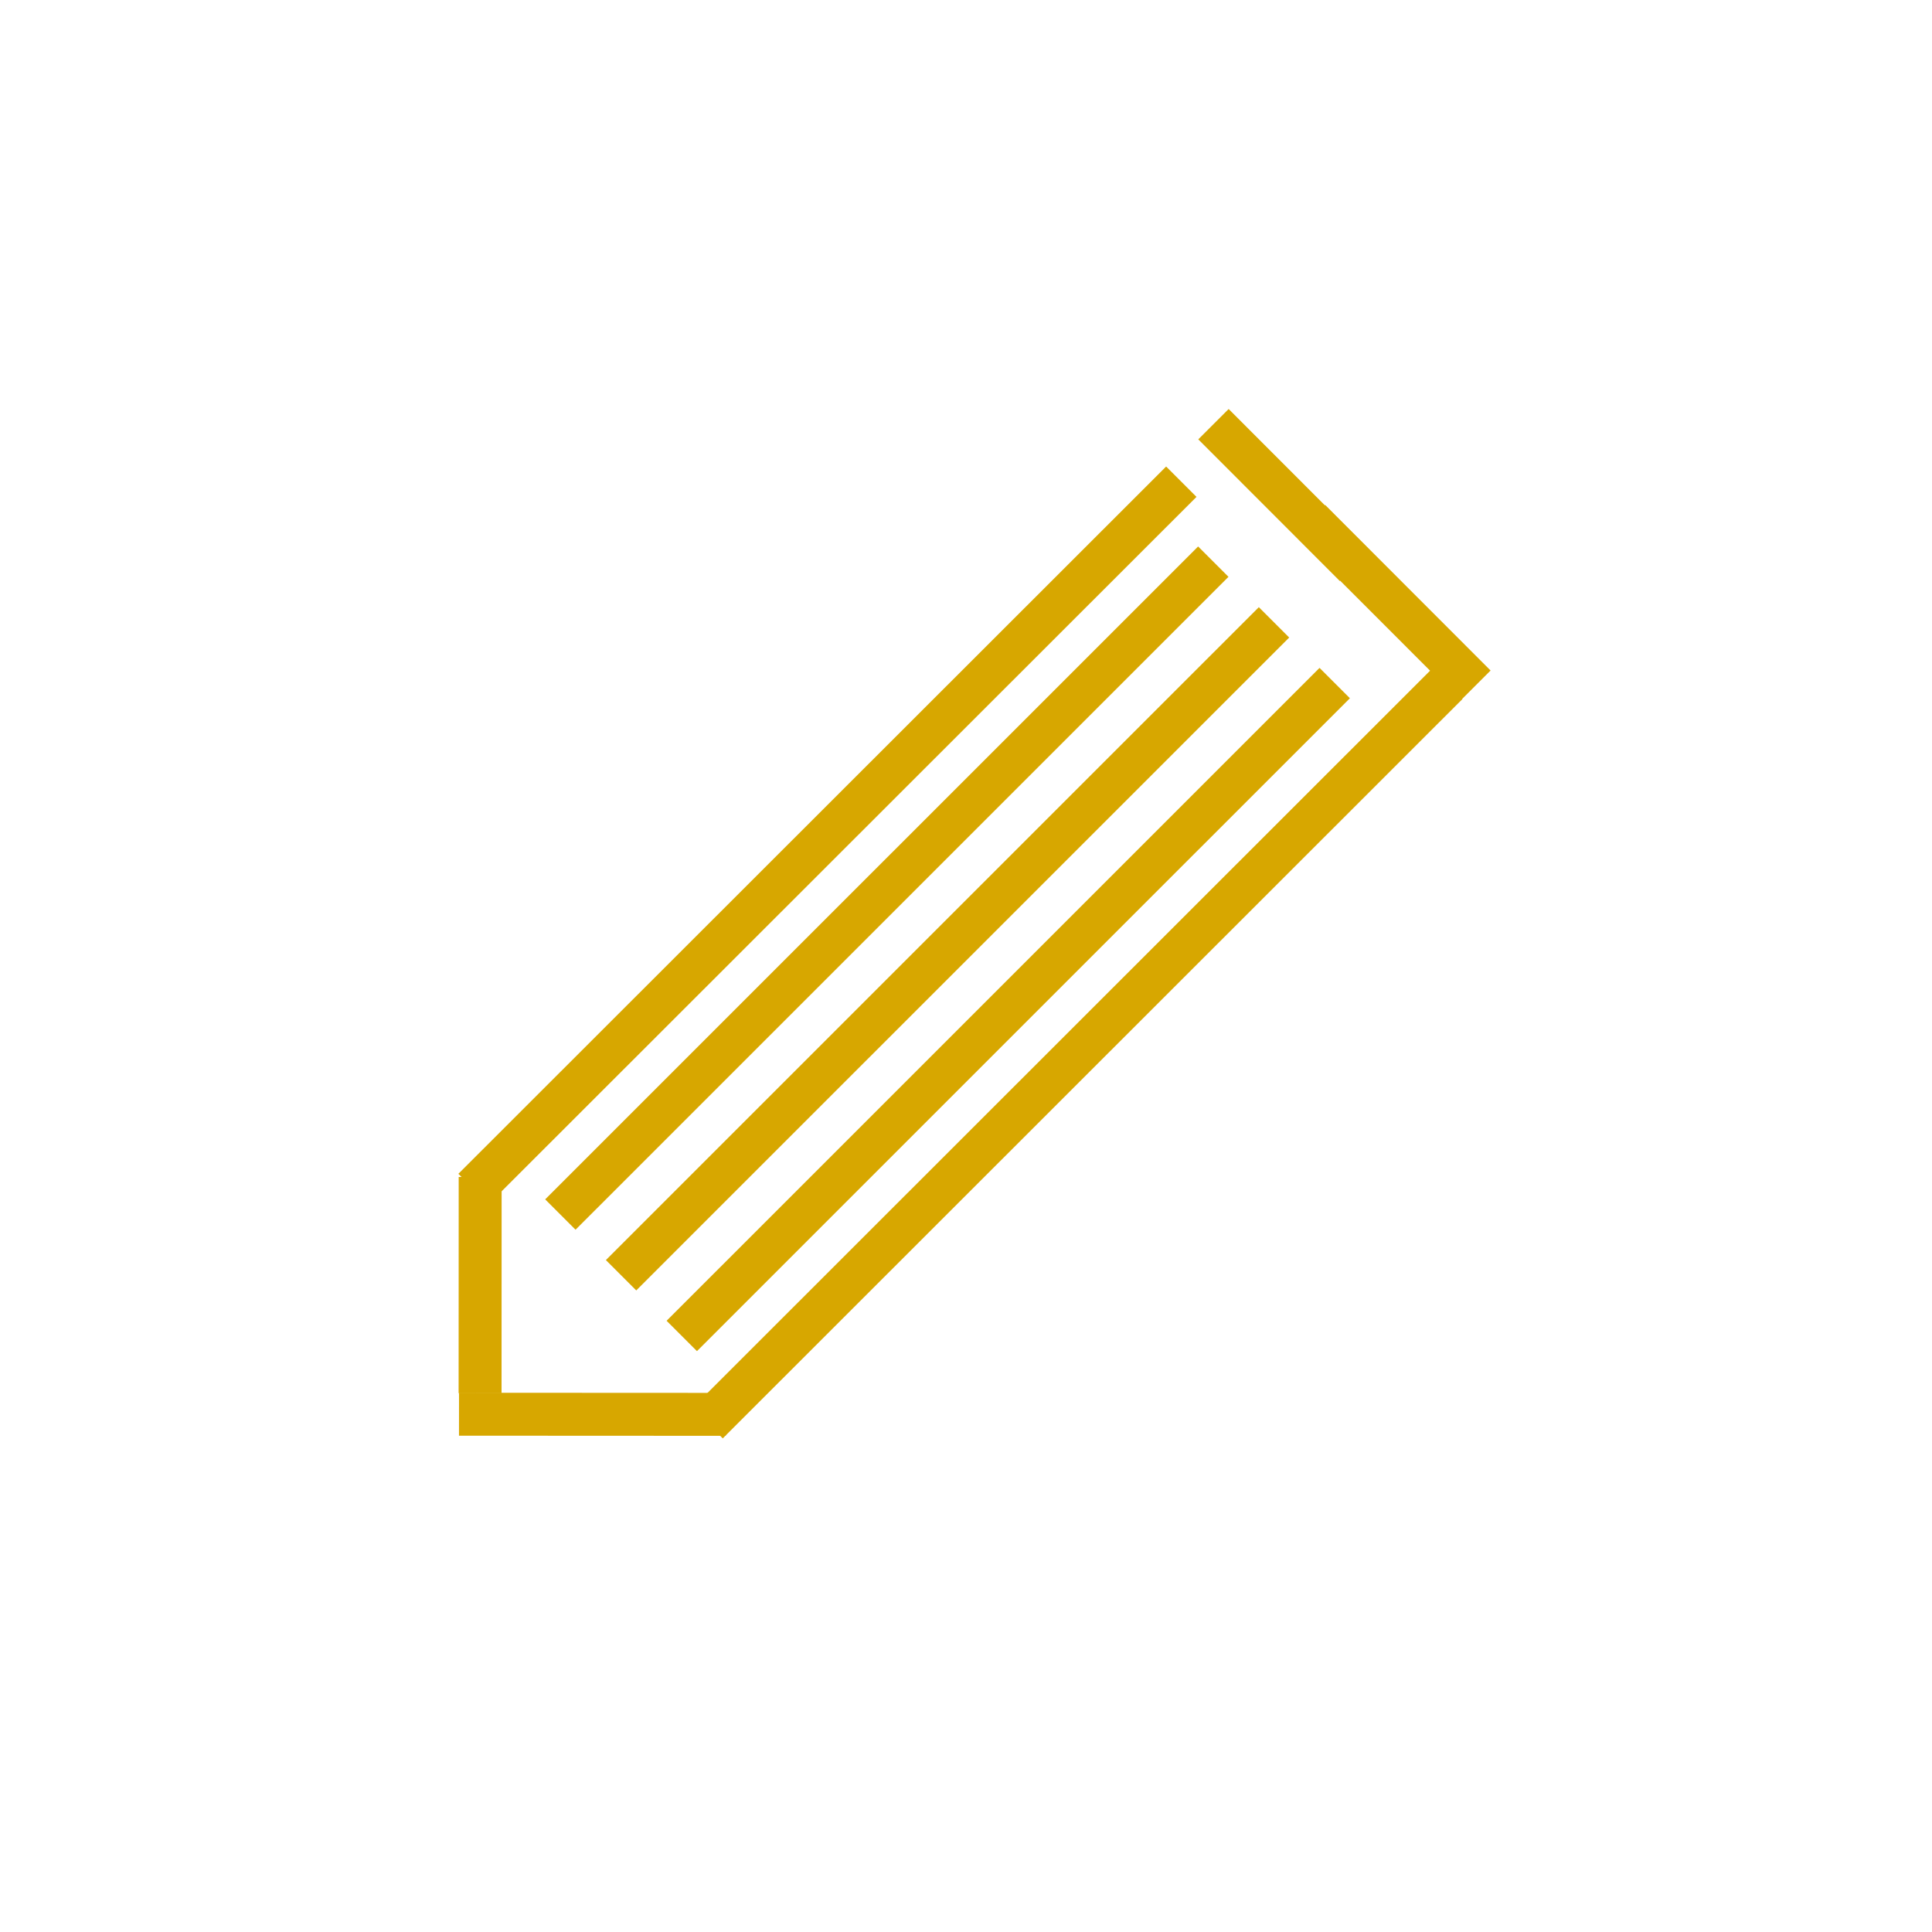 <svg width="45" height="45" viewBox="0 0 45 45" fill="none" xmlns="http://www.w3.org/2000/svg">
<path d="M11.03 27.694L27.515 11.22" stroke="#D7A700"/>
<path d="M16.481 33.149L33.709 15.929" stroke="#D7A700"/>
<path d="M11.184 27.414L11.182 32.45" stroke="#D7A700"/>
<path d="M10.691 32.94L16.905 32.943" stroke="#D7A700"/>
<path d="M30.513 12.116L34.365 15.971" stroke="#D7A700"/>
<path d="M28.264 9.88L31.561 13.18" stroke="#D7A700"/>
<path d="M31.088 15.91L15.88 31.117" stroke="#D7A700"/>
<path d="M28.26 13.082L13.052 28.289" stroke="#D7A700"/>
<path d="M29.674 14.496L14.466 29.703" stroke="#D7A700"/>
</svg>
